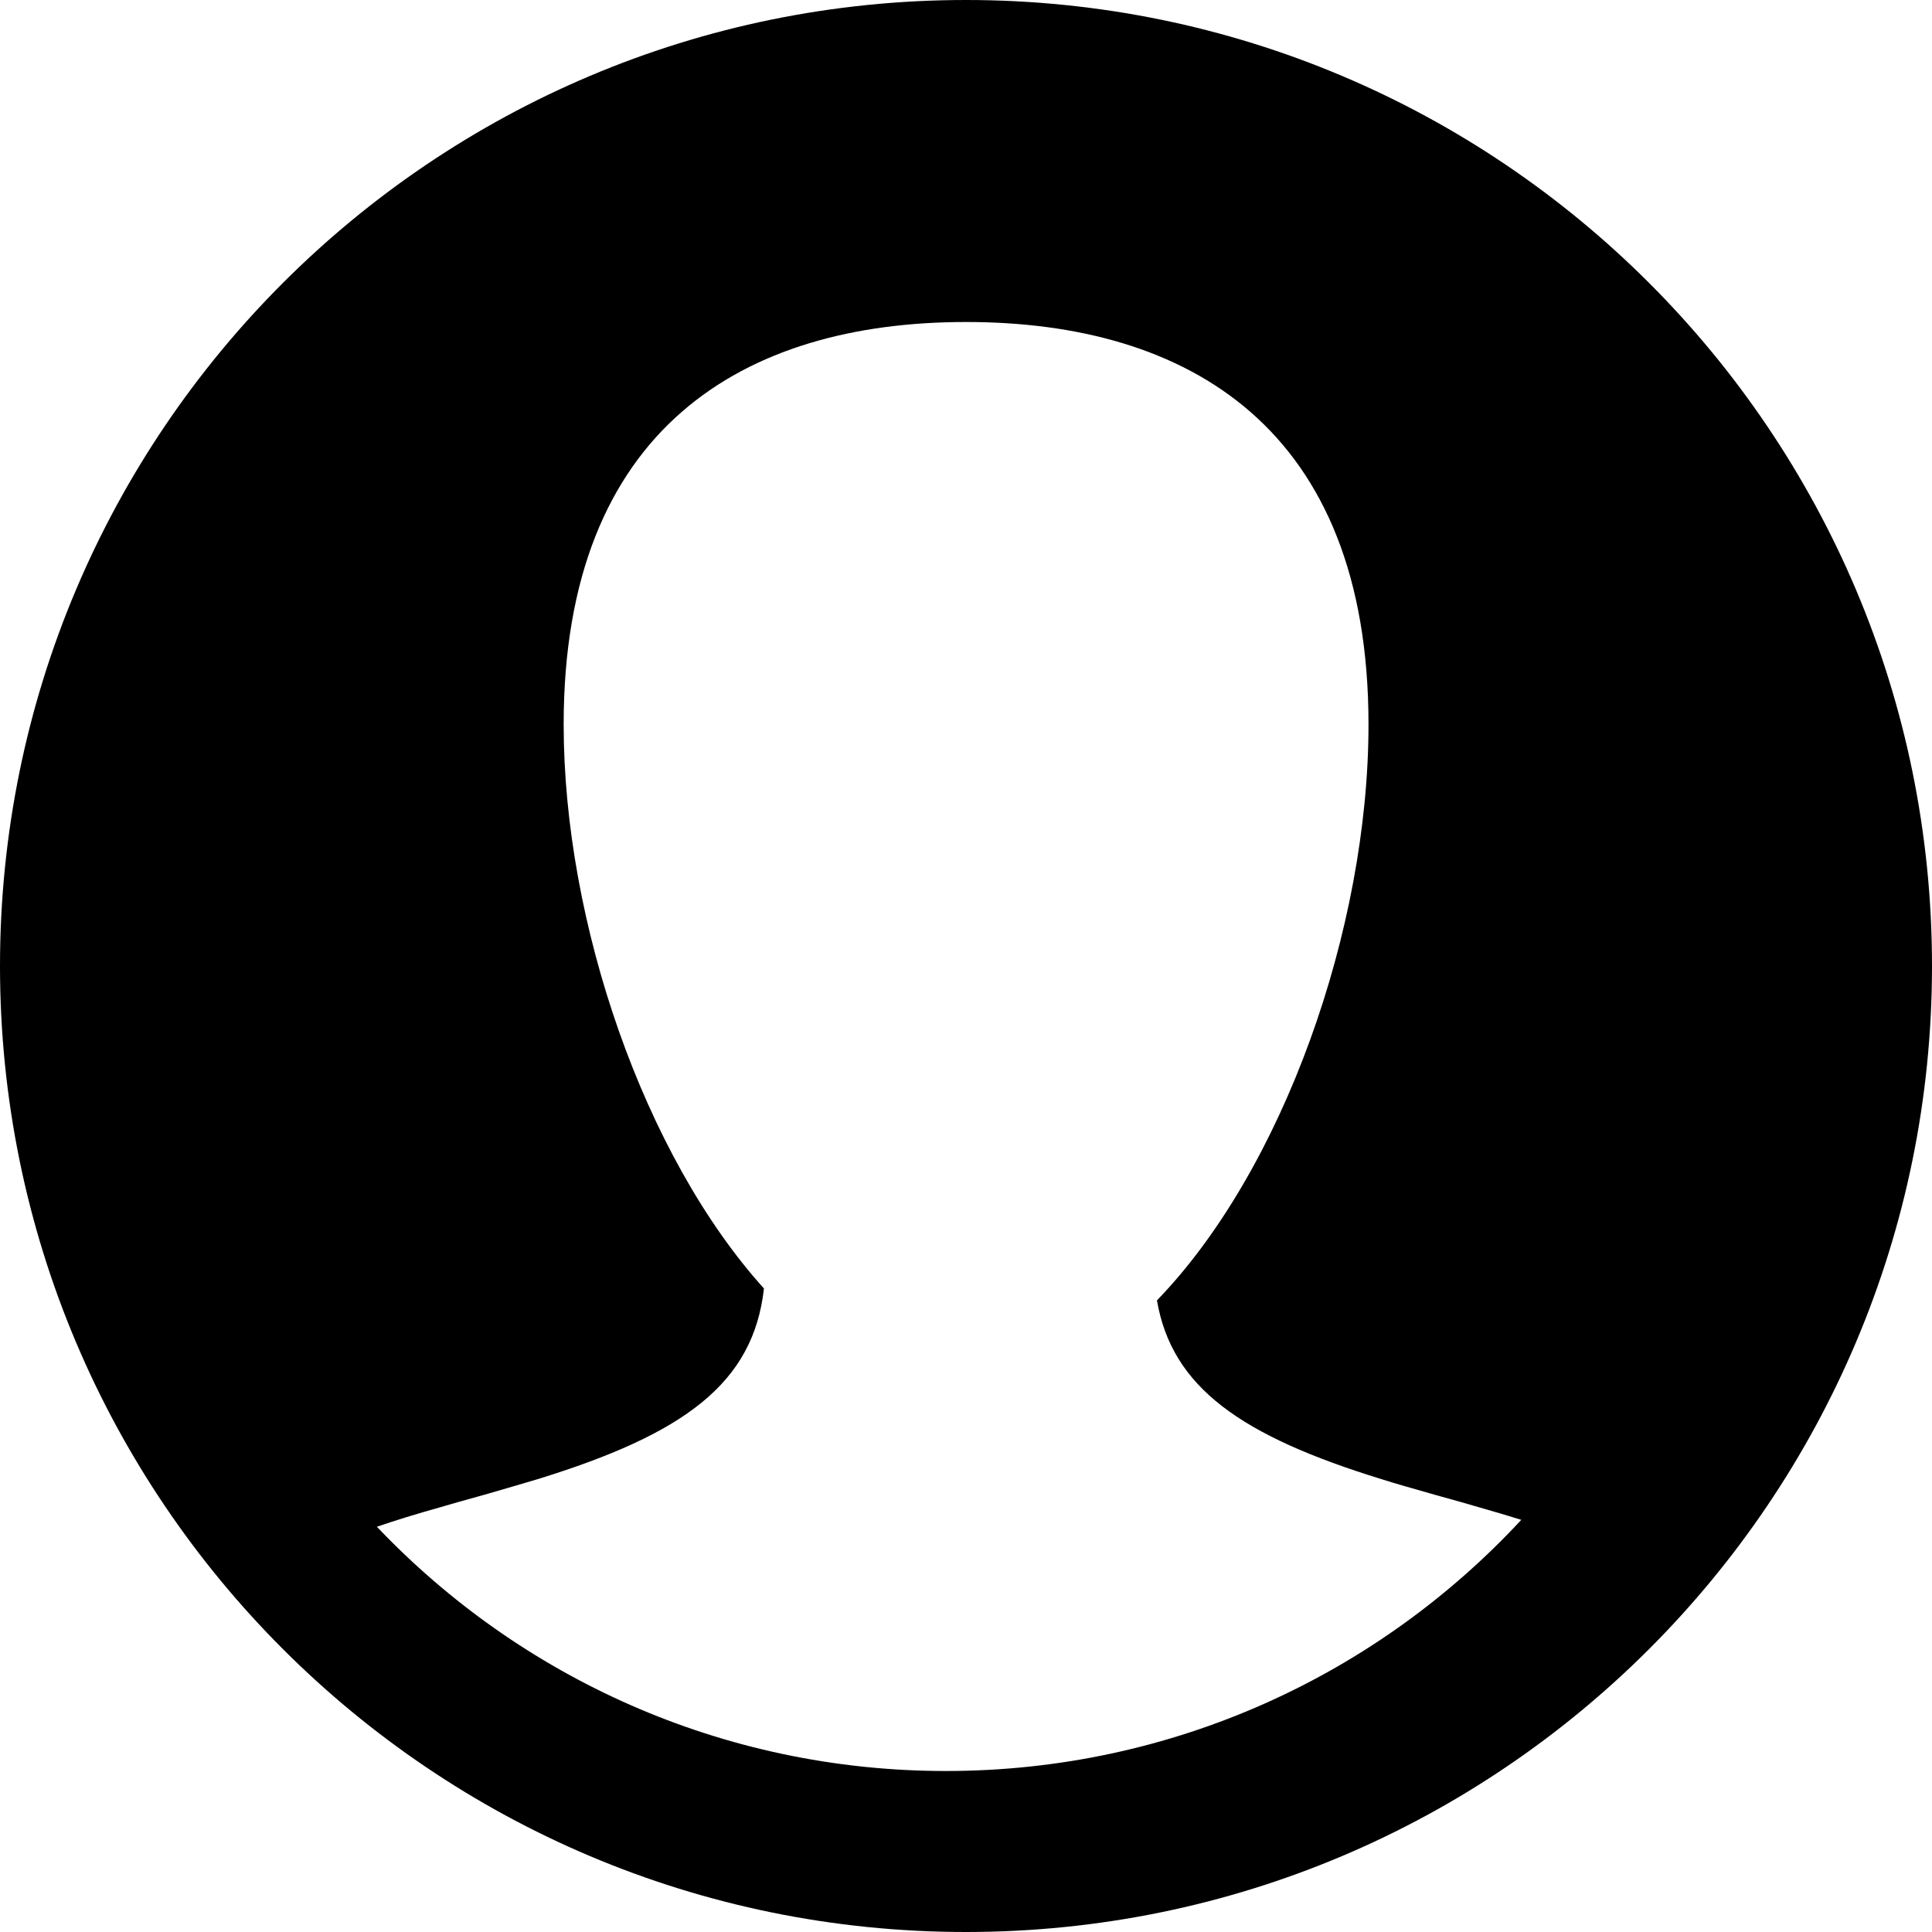 <svg width="12" height="12" viewBox="0 0 12 12" xmlns="http://www.w3.org/2000/svg" >
<path fill-rule="evenodd" clip-rule="evenodd" d="M12 6C12 9.314 9.314 12 6 12C2.686 12 0 9.314 0 6C0 2.686 2.686 0 6 0C9.314 0 12 2.686 12 6ZM9.449 9.44C8.559 10.4 7.287 11 5.875 11C4.484 11 3.229 10.417 2.341 9.483C2.454 9.444 2.584 9.404 2.737 9.361C2.797 9.343 2.876 9.321 3.009 9.284L3.037 9.276C3.156 9.241 3.248 9.215 3.337 9.188C4.253 8.906 4.679 8.591 4.745 8.003C4.001 7.179 3.501 5.731 3.501 4.5C3.501 2.659 4.62 2 6 2C7.381 2 8.5 2.659 8.5 4.5C8.5 5.769 7.969 7.268 7.186 8.077C7.279 8.617 7.706 8.918 8.583 9.188C8.671 9.216 8.764 9.242 8.883 9.276L8.911 9.284C9.044 9.321 9.123 9.343 9.183 9.361C9.281 9.389 9.369 9.415 9.449 9.44Z" />
</svg>
